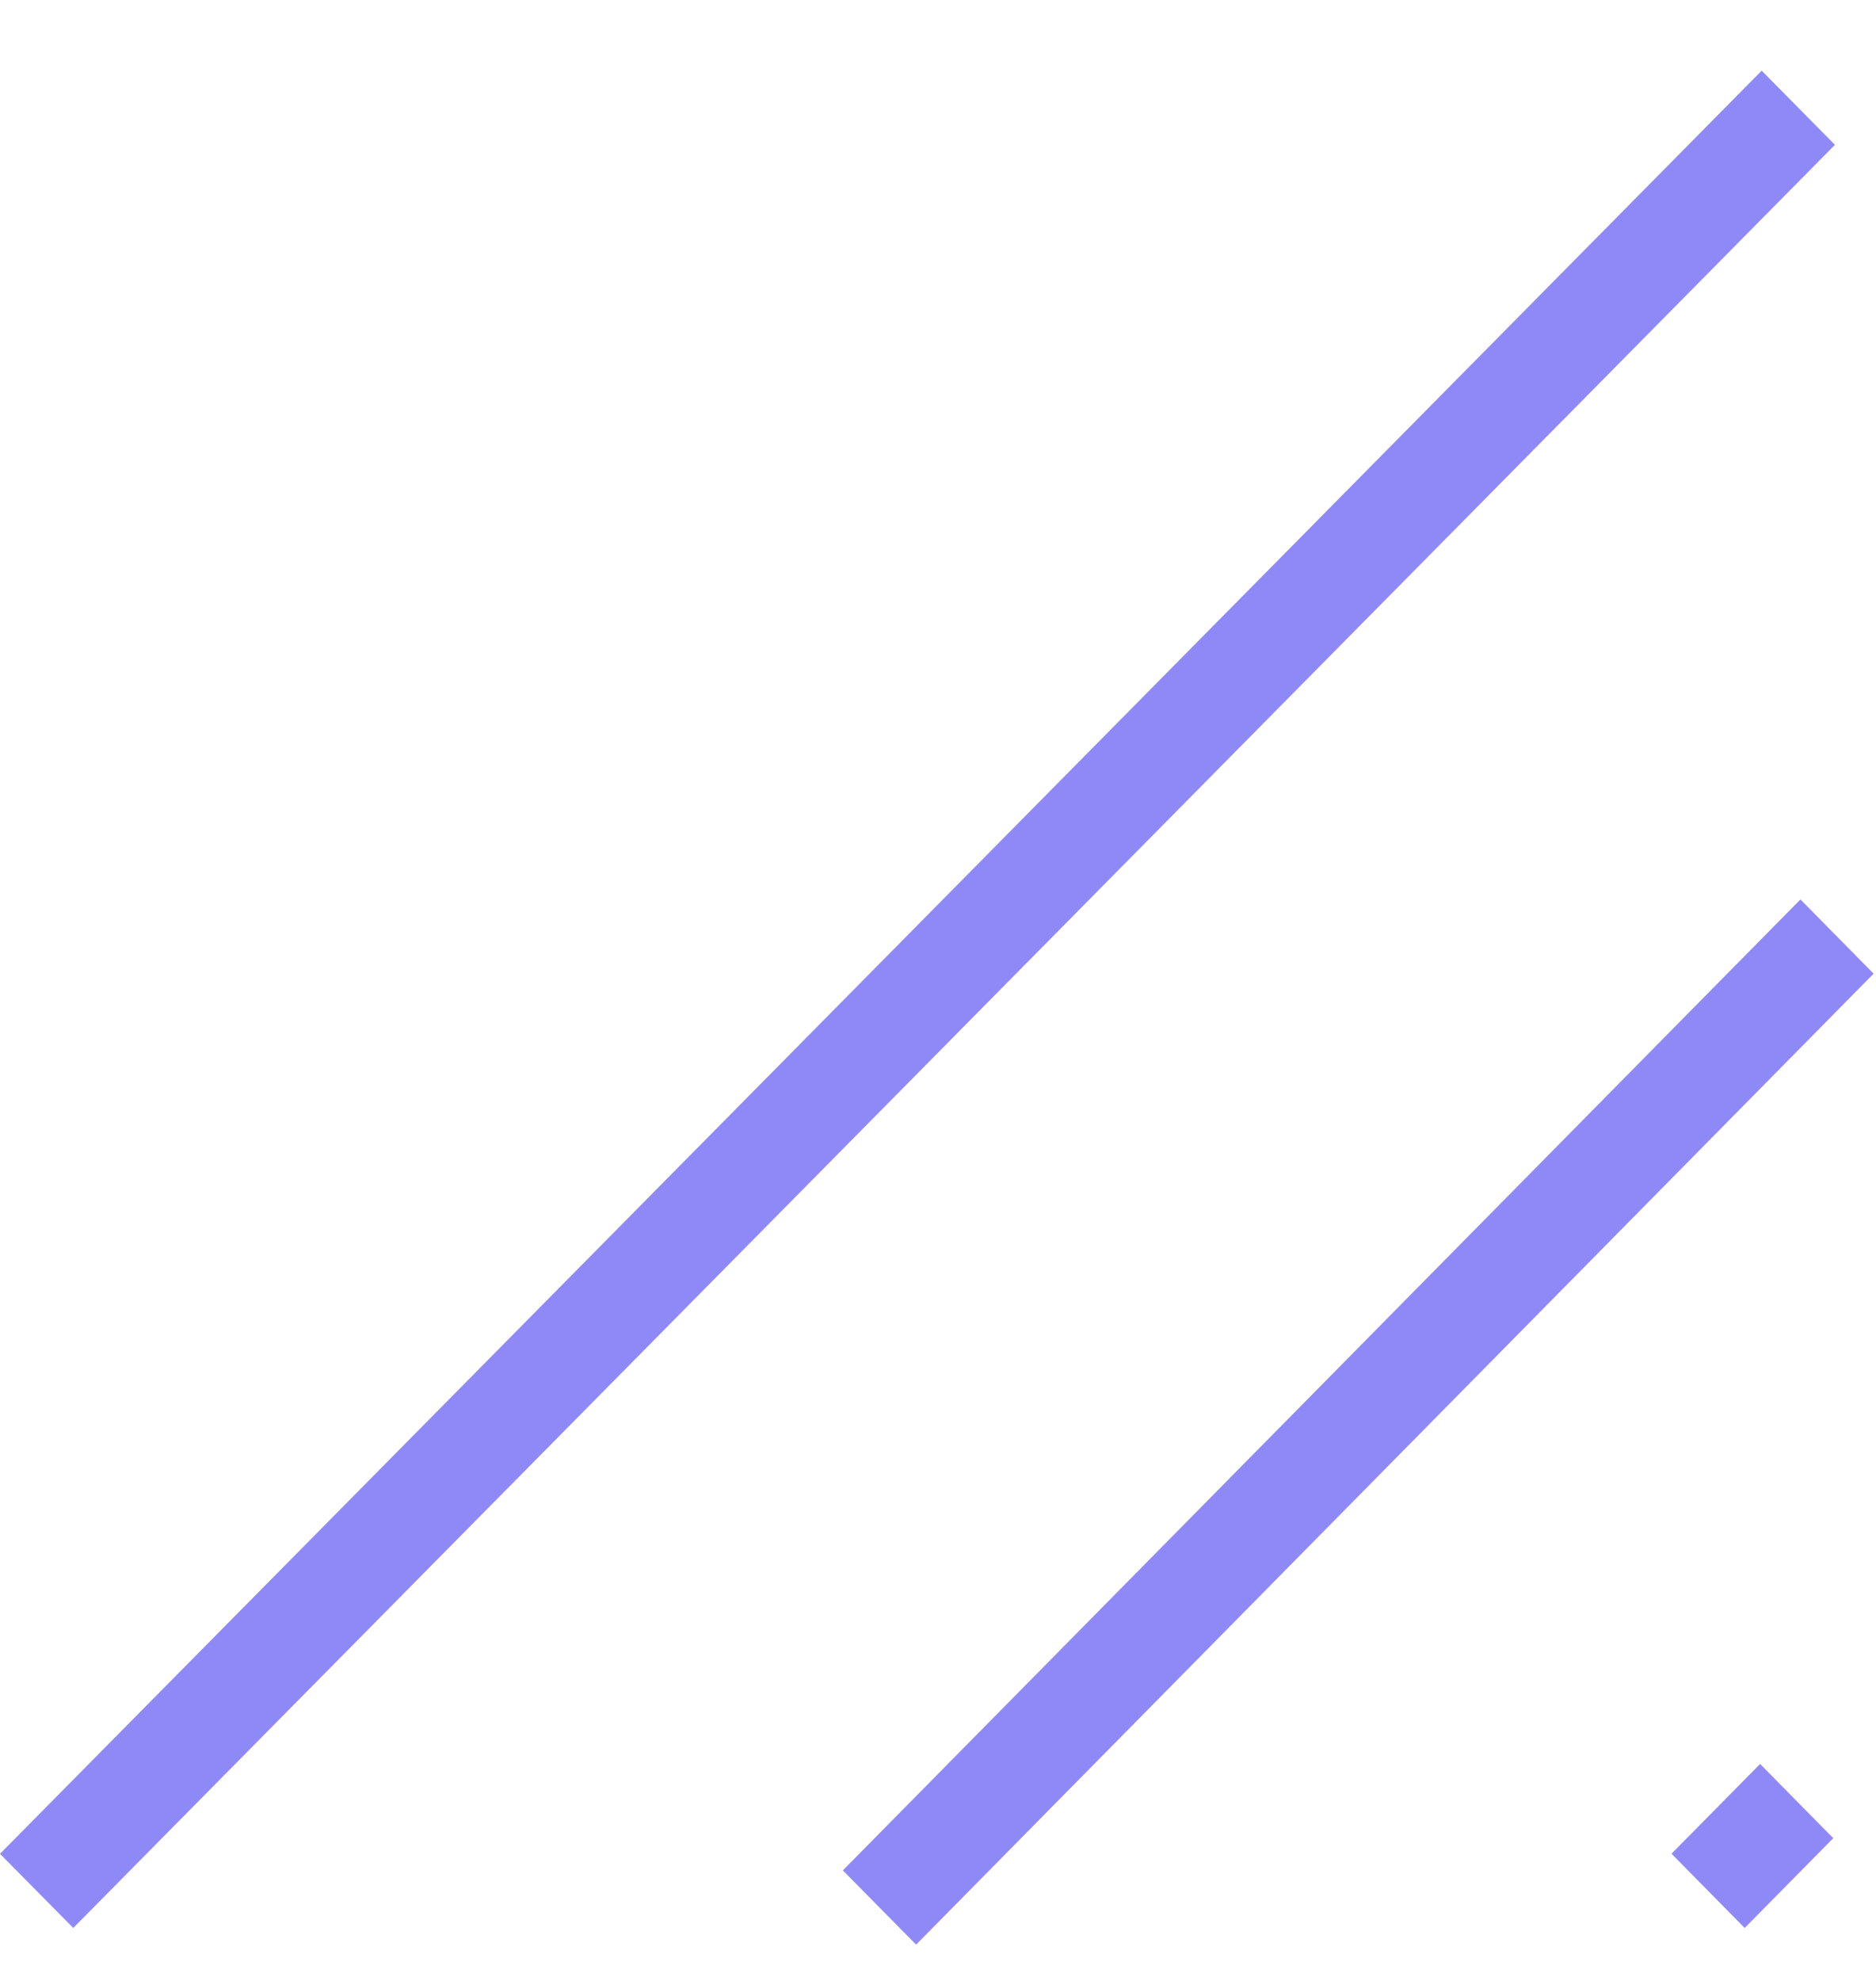 <svg xmlns="http://www.w3.org/2000/svg" width="18" height="19" viewBox="0 0 18 19" fill="none">
<path fill-rule="evenodd" clip-rule="evenodd" d="M0 17.781L16.903 0.678L17.606 1.389L0.703 18.492L0 17.781ZM8.087 17.94L17.275 8.627L17.977 9.339L8.79 18.652L8.087 17.94ZM16.888 16.919L16.038 17.78L16.74 18.492L17.59 17.631L16.888 16.919Z" fill="#8F89F8"/>
</svg>